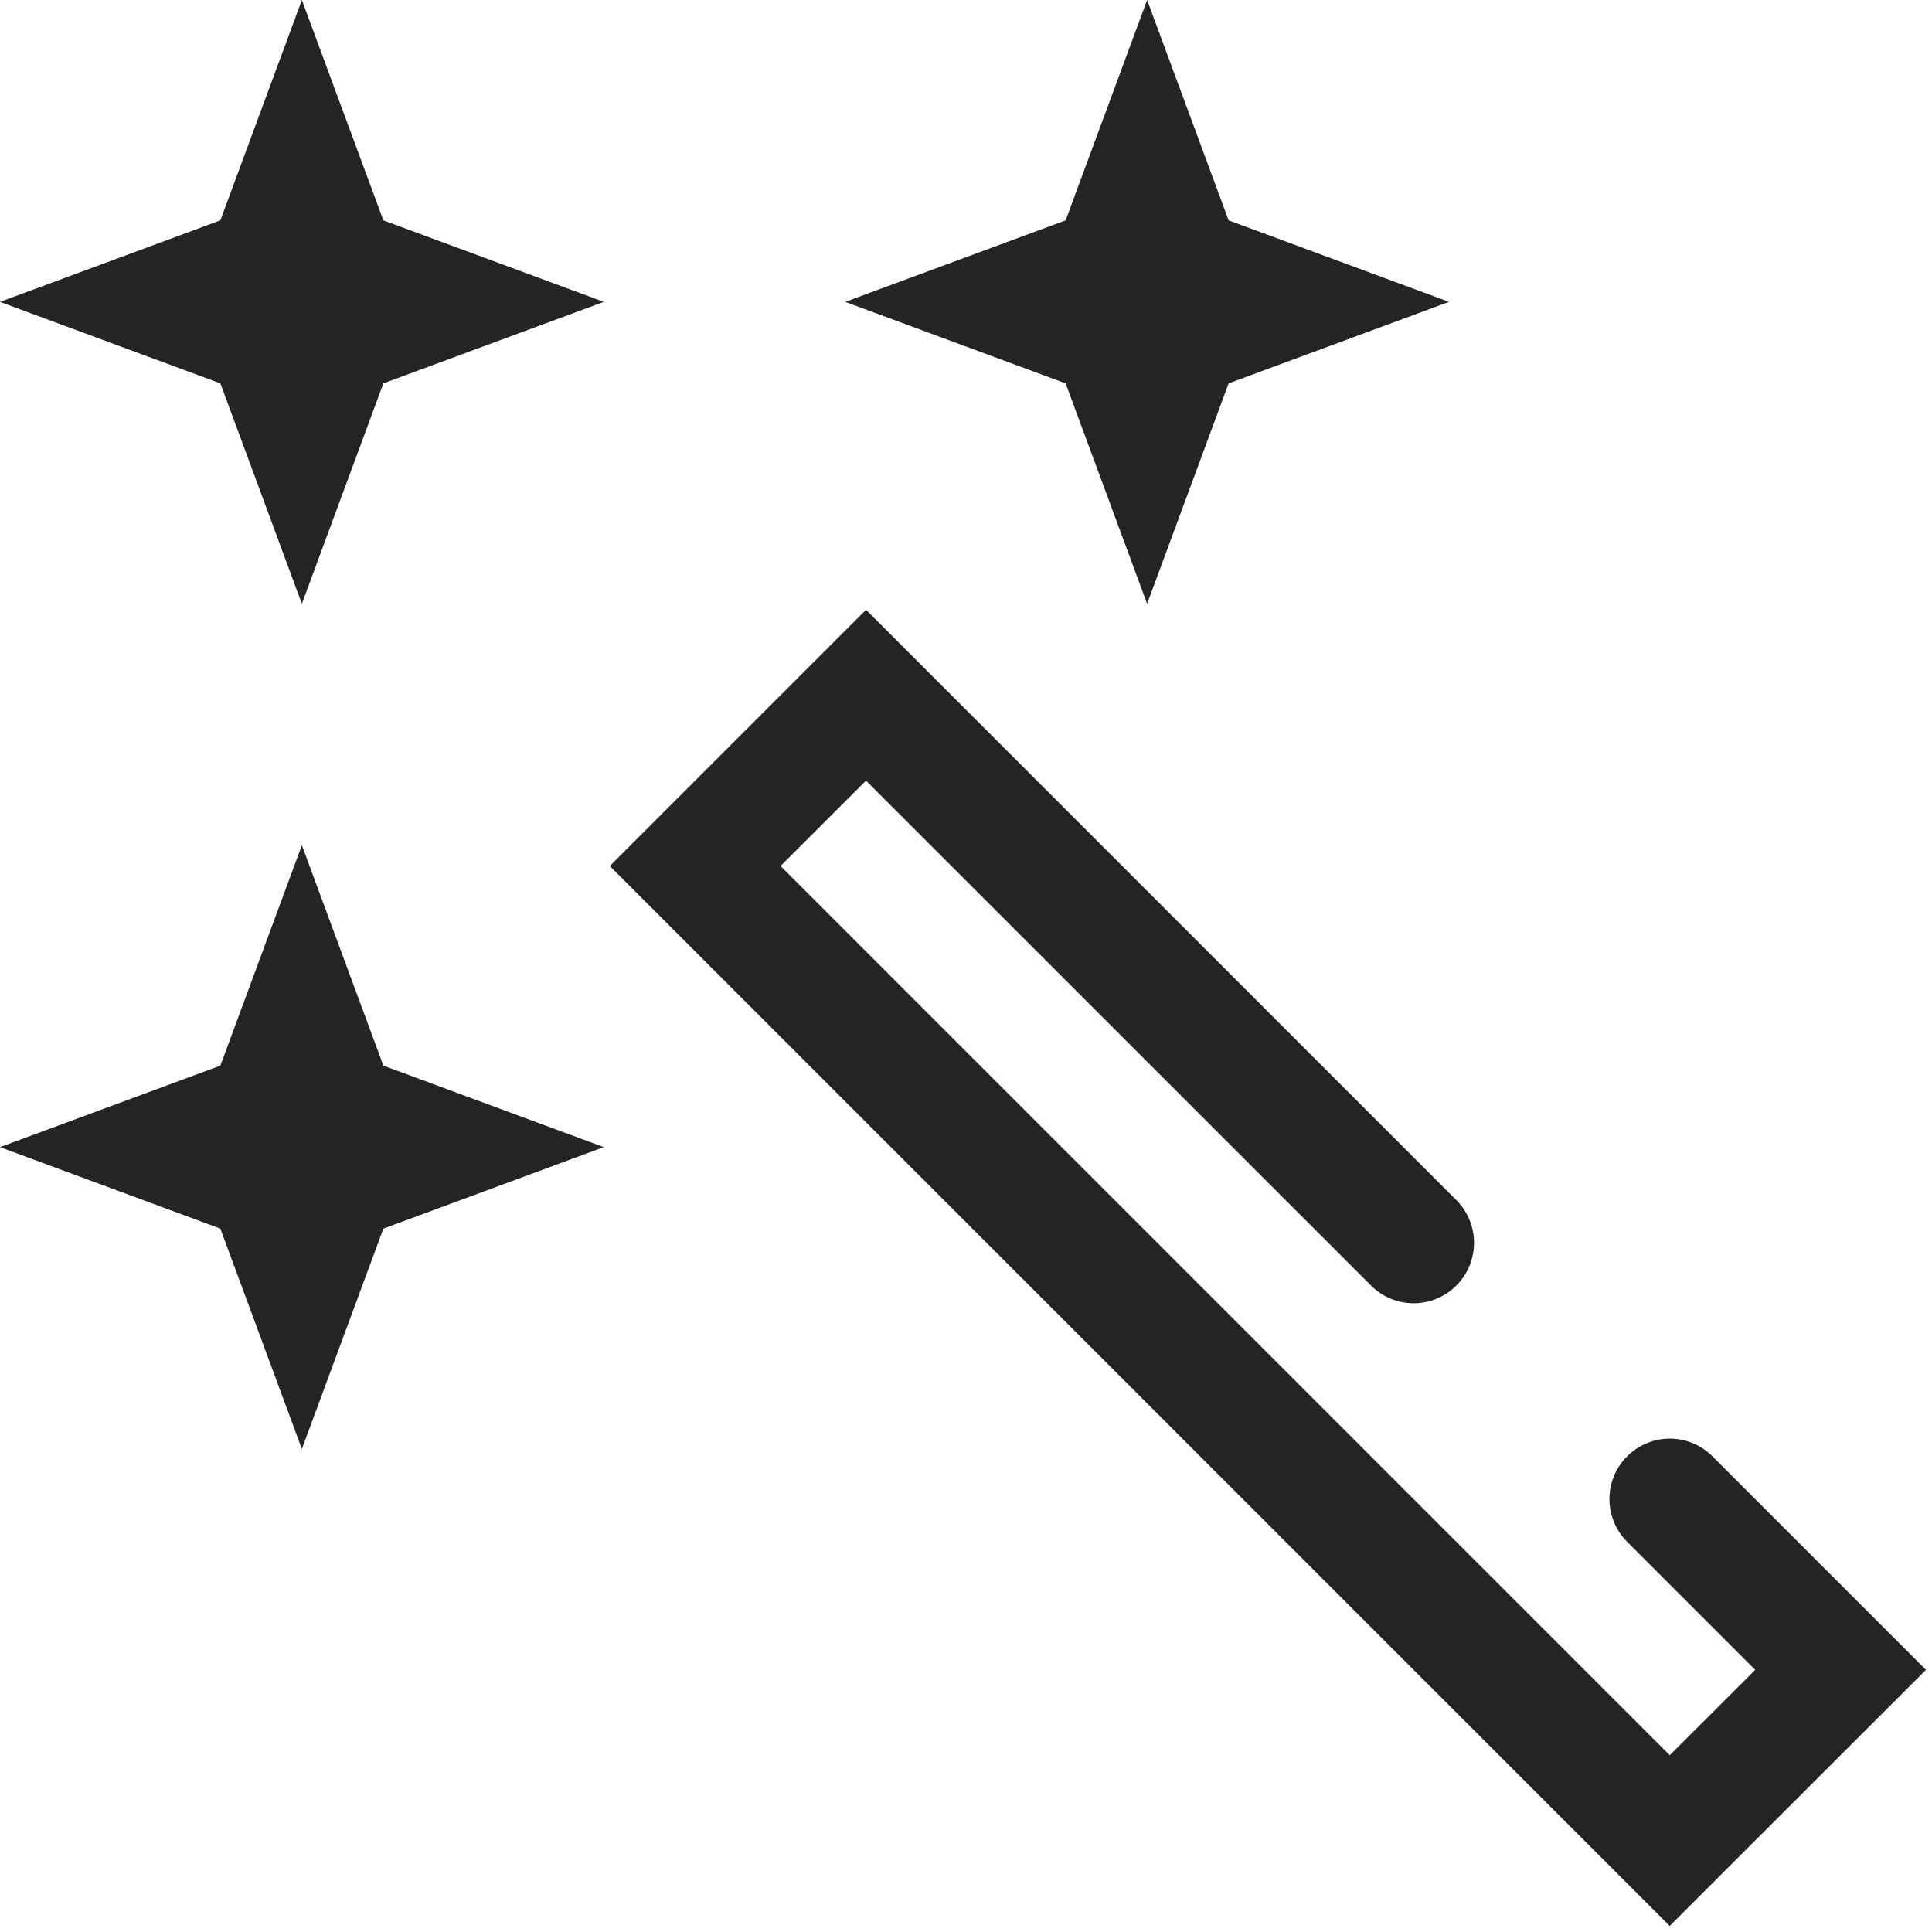 <svg width="16" height="16" viewBox="0 0 16 16" fill="none" xmlns="http://www.w3.org/2000/svg">
<path d="M3.175 1.825L2.5 0L1.825 1.825L0 2.5L1.825 3.175L2.5 5L3.175 3.175L5 2.5L3.175 1.825Z" fill="#242424"/>
<path d="M12.061 9.939L7.172 5.05L5.05 7.172L13.828 15.95L15.95 13.829L14.182 12.061C13.987 11.865 13.67 11.865 13.475 12.061C13.28 12.256 13.28 12.572 13.475 12.768L14.536 13.829L13.828 14.536L6.464 7.172L7.172 6.465L11.354 10.646C11.549 10.842 11.865 10.842 12.061 10.646C12.256 10.451 12.256 10.135 12.061 9.939Z" fill="#242424"/>
<path d="M2.5 7L3.175 8.825L5 9.5L3.175 10.175L2.5 12L1.825 10.175L0 9.5L1.825 8.825L2.5 7Z" fill="#242424"/>
<path d="M10.175 1.825L9.5 0L8.825 1.825L7 2.5L8.825 3.175L9.5 5L10.175 3.175L12 2.5L10.175 1.825Z" fill="#242424"/>
</svg>
